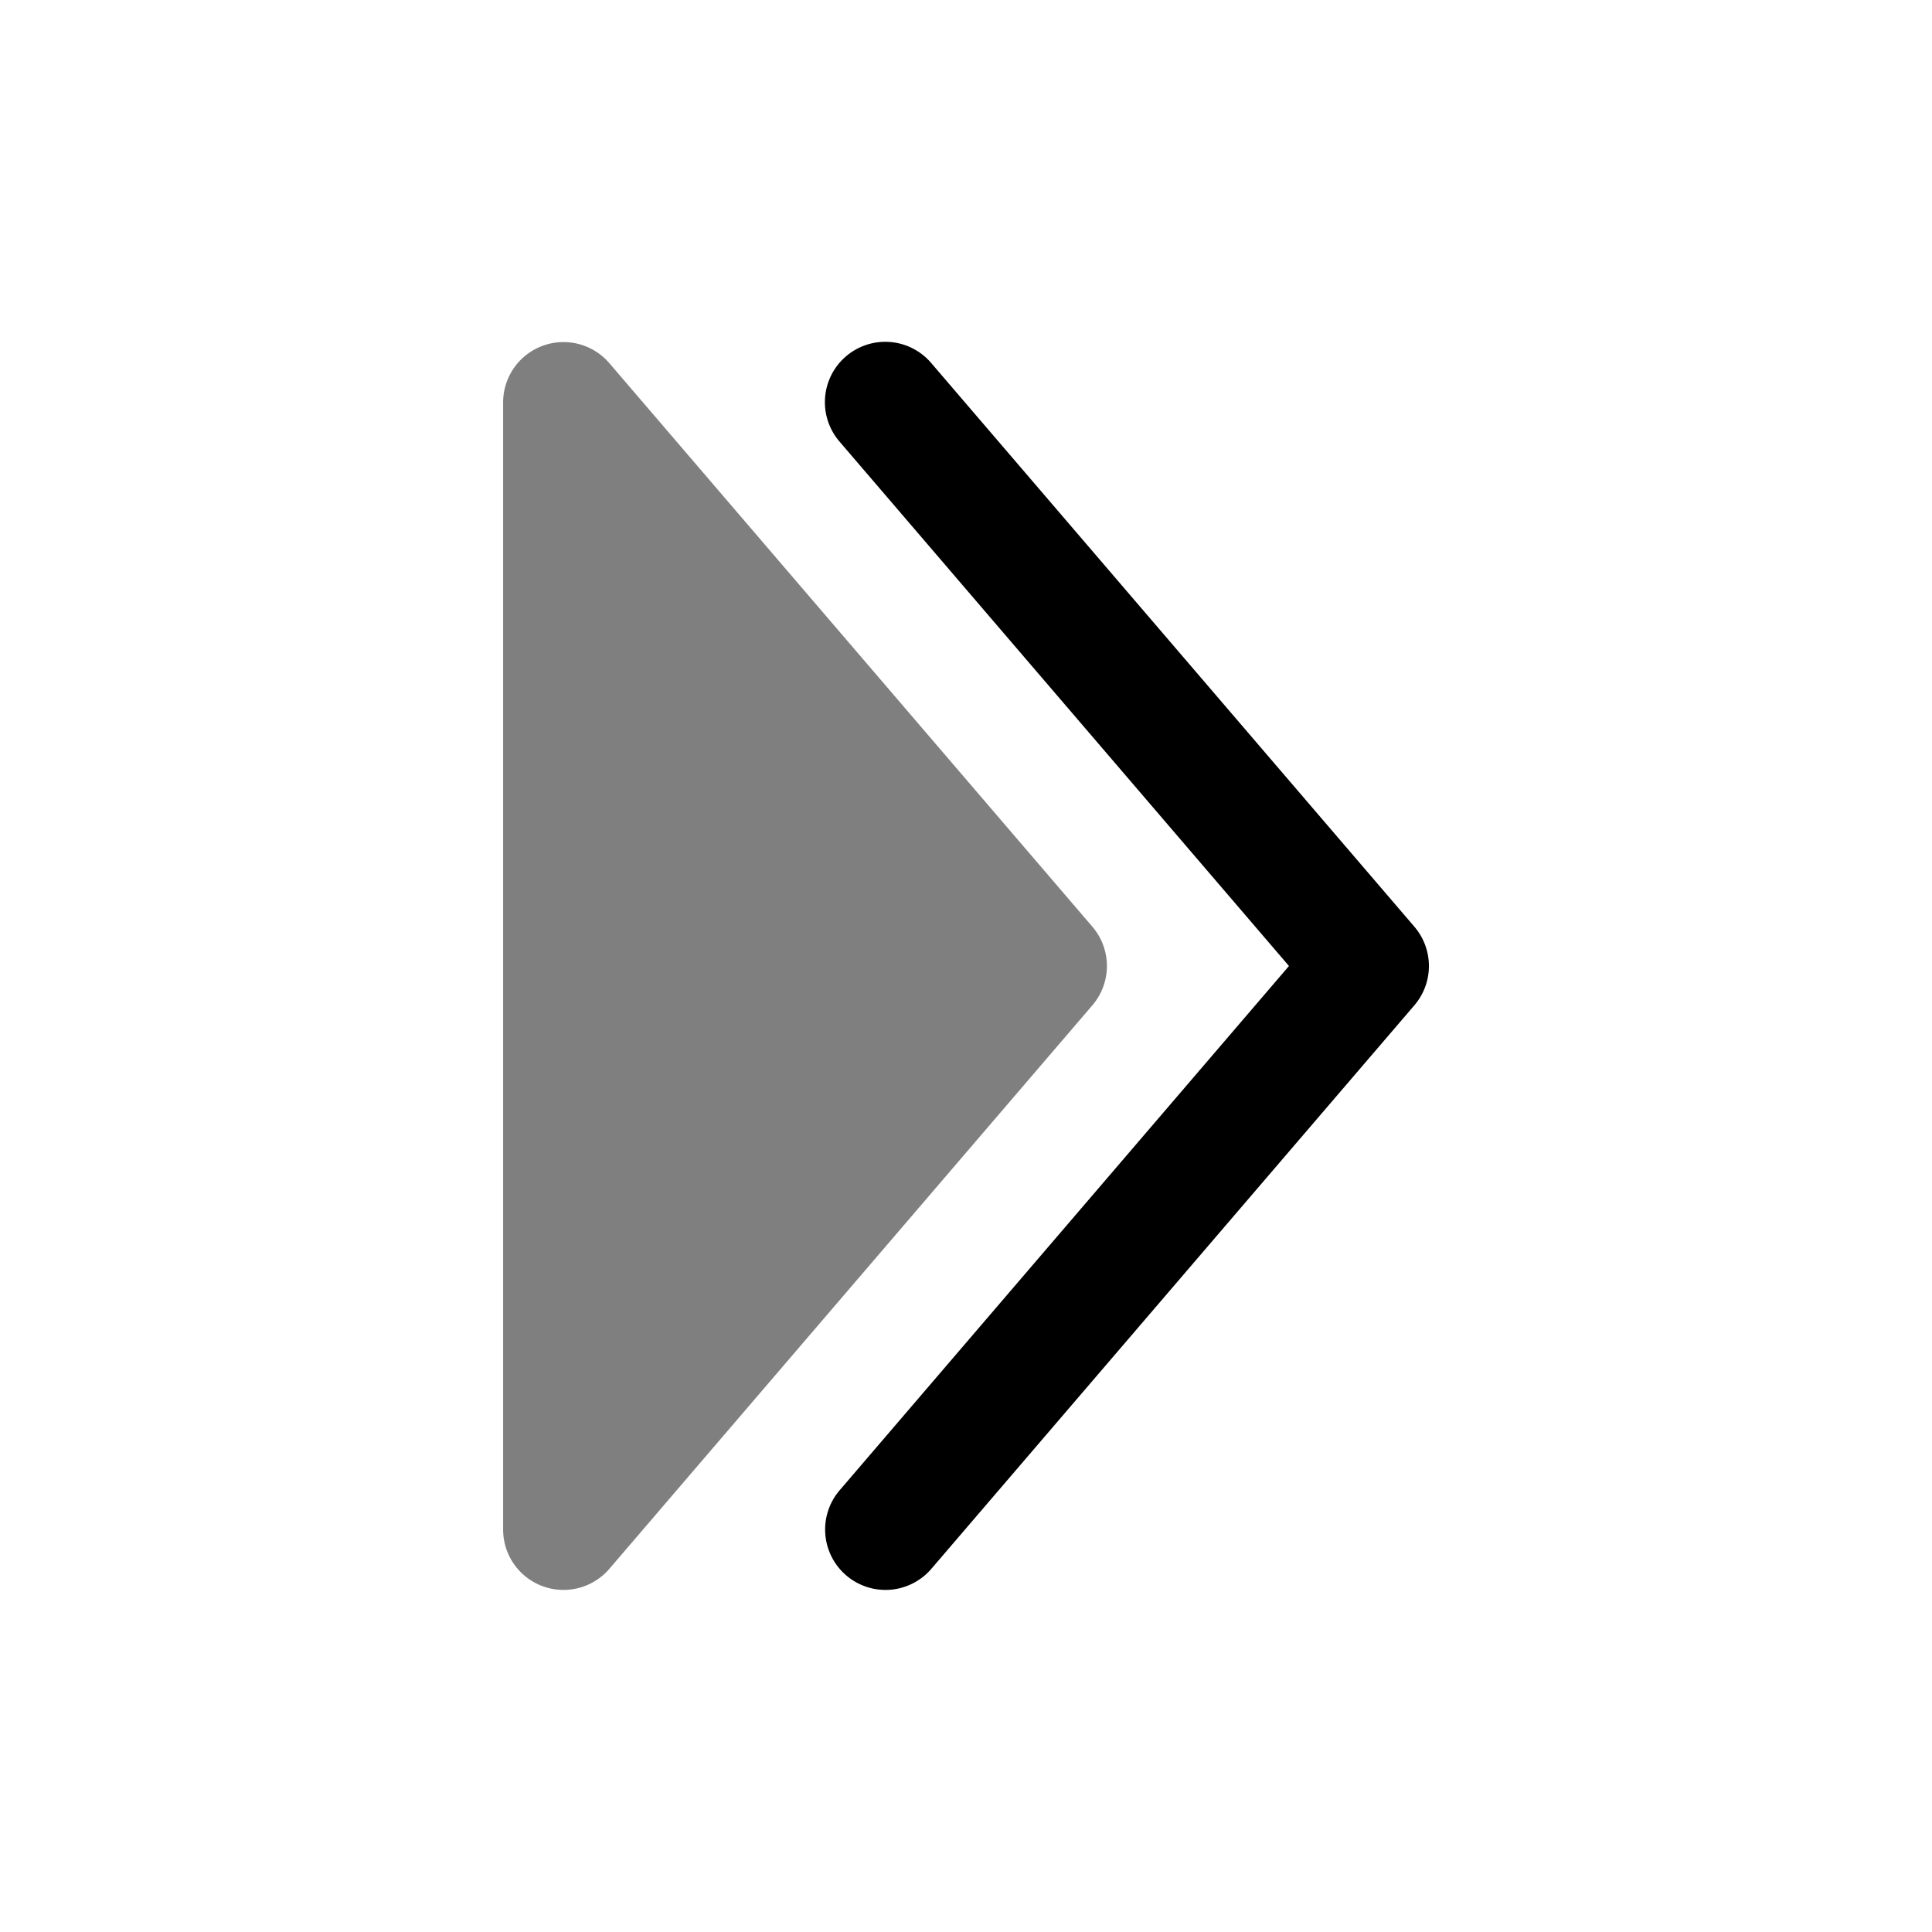 <svg xmlns="http://www.w3.org/2000/svg" width="1em" height="1em" viewBox="0 0 24 24"><path fill="currentColor" d="M6.25 19a.75.75 0 0 0 1.32.488l6-7a.75.75 0 0 0 0-.976l-6-7A.75.75 0 0 0 6.25 5z" opacity=".5"/><path fill="currentColor" fill-rule="evenodd" d="M10.512 19.57a.75.75 0 0 1-.081-1.058L16.012 12l-5.581-6.512a.75.75 0 1 1 1.139-.976l6 7a.75.75 0 0 1 0 .976l-6 7a.75.75 0 0 1-1.058.082" clip-rule="evenodd"/></svg>